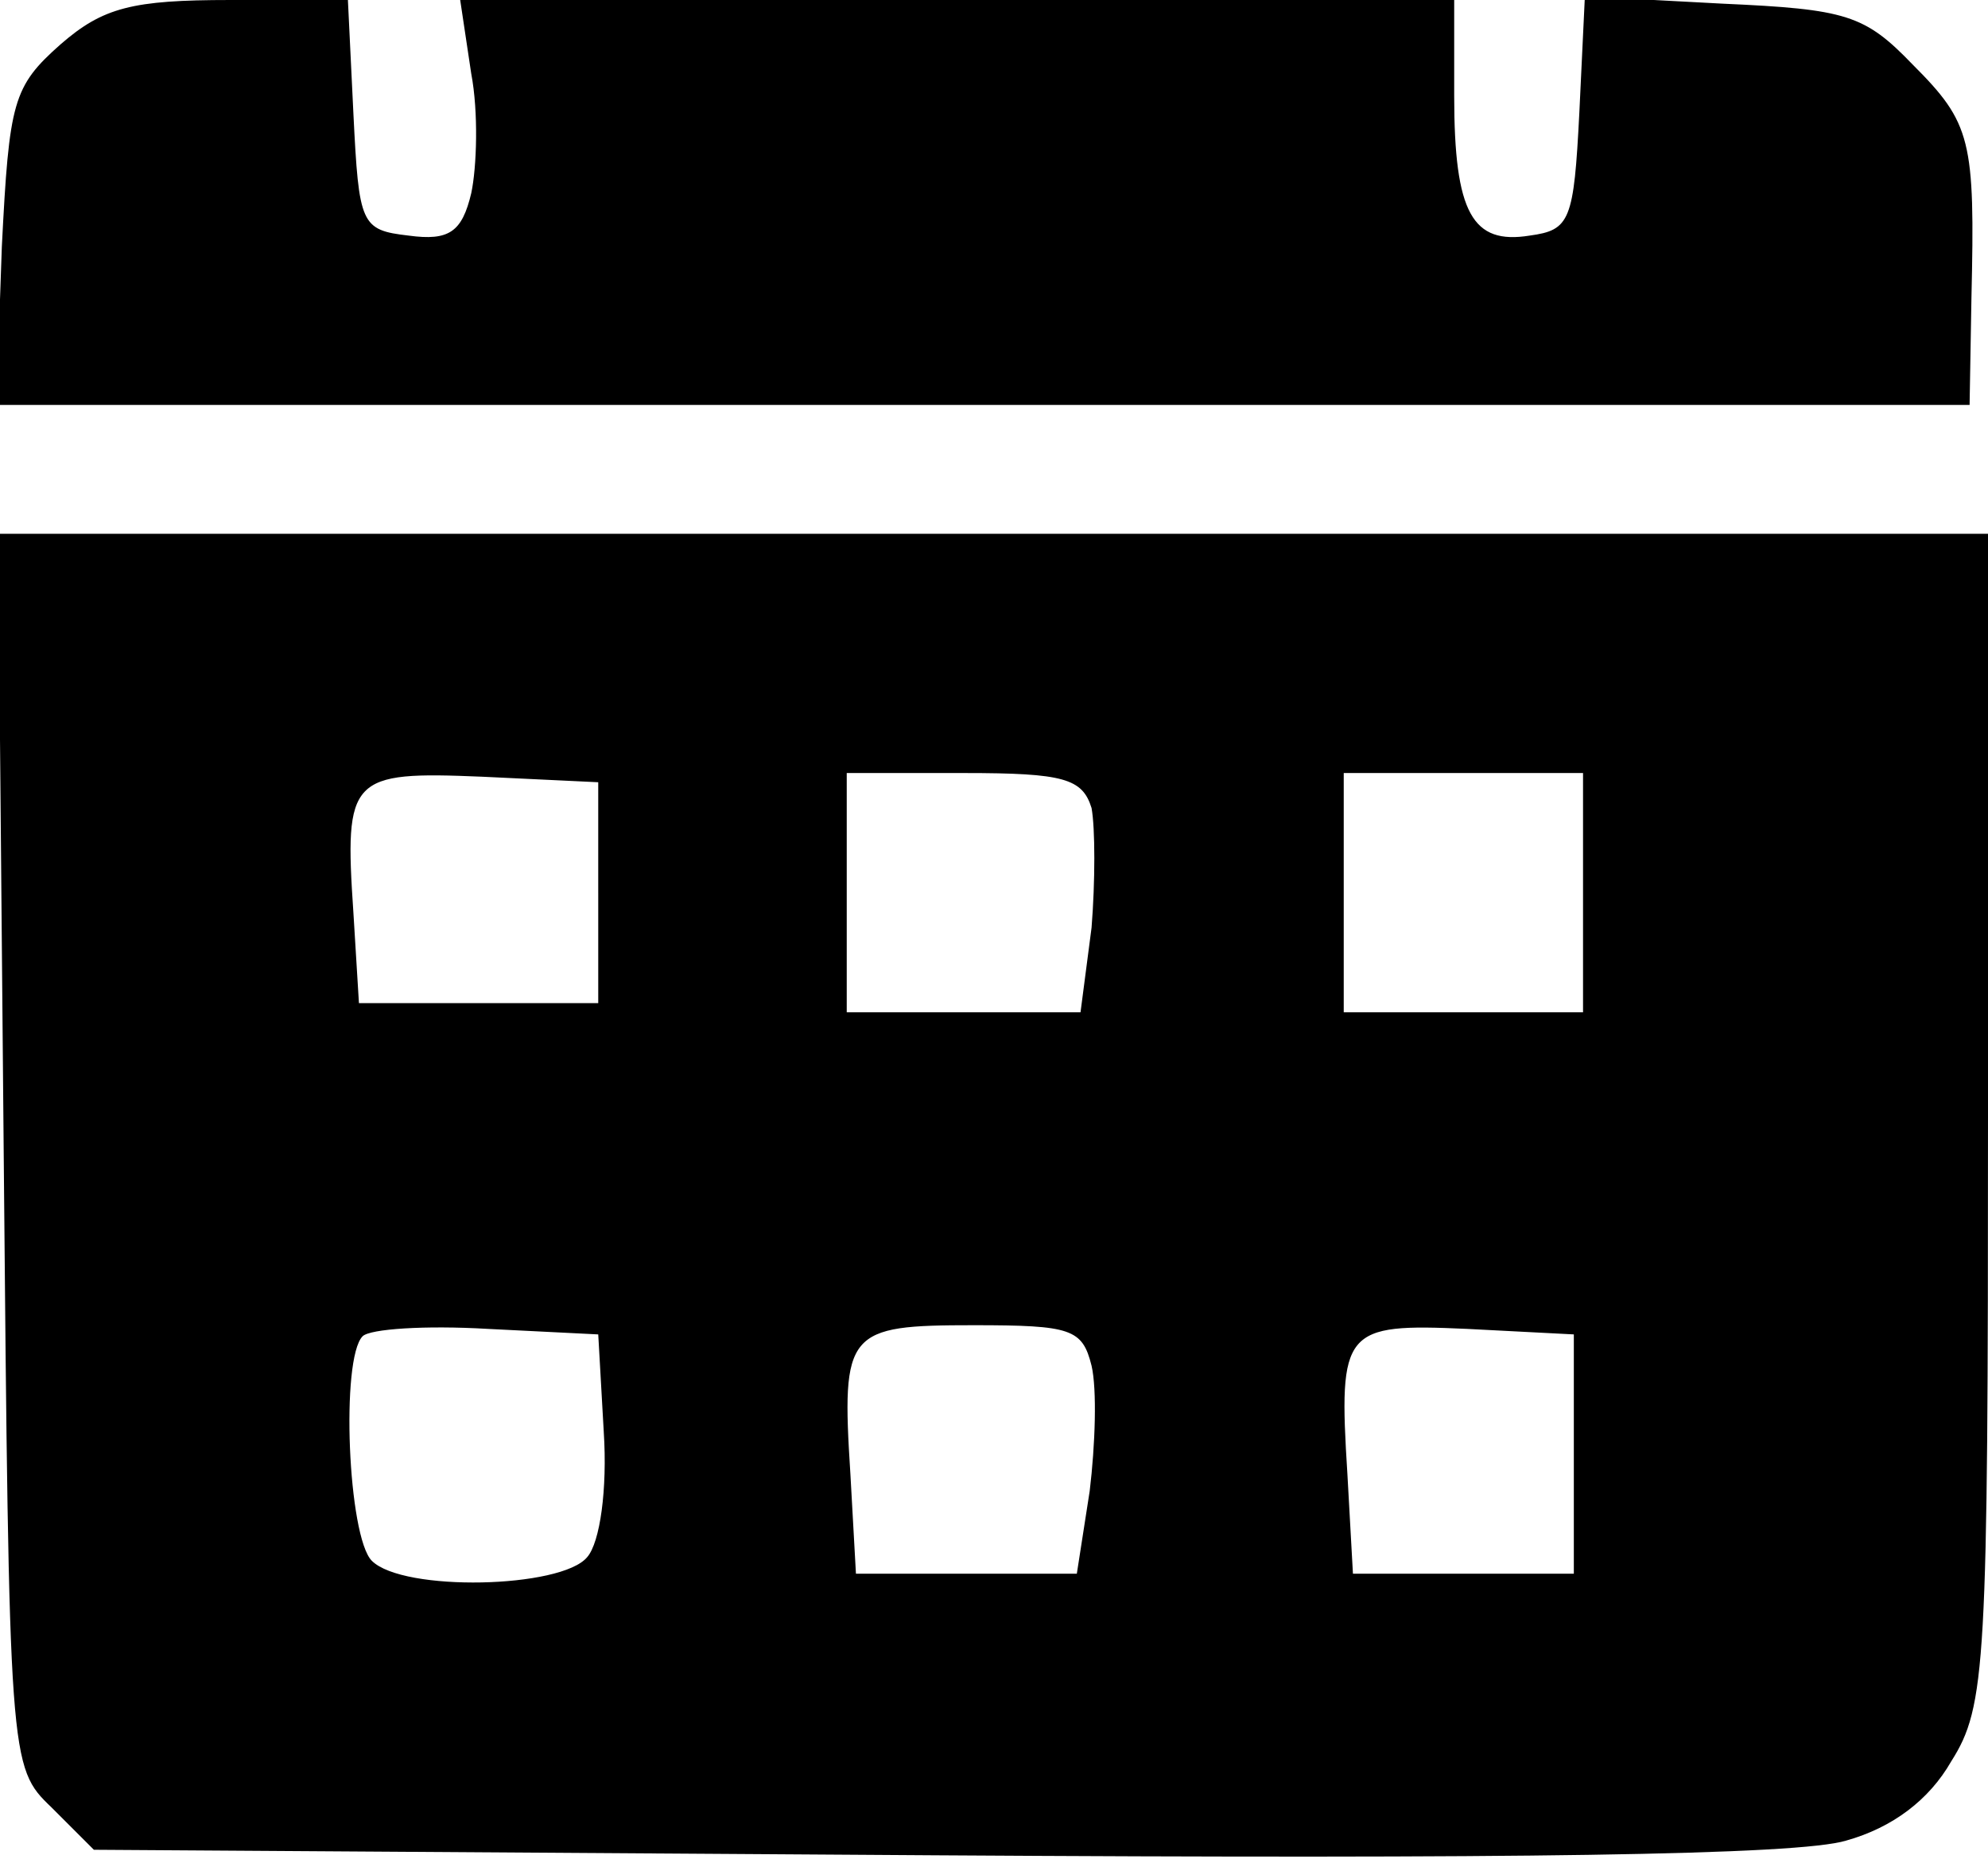 <?xml version="1.0" standalone="no"?>
<!DOCTYPE svg PUBLIC "-//W3C//DTD SVG 20010904//EN"
 "http://www.w3.org/TR/2001/REC-SVG-20010904/DTD/svg10.dtd">
<svg version="1.0" xmlns="http://www.w3.org/2000/svg"
 width="108pt" height="101pt" viewBox="0 0 108 101"
 preserveAspectRatio="xMidYMid meet">

<g transform="translate(0,101) scale(0.1,-0.1)"
fill="#000000" stroke="none">
<path d="M33 986 c-26 -23 -28 -31 -32 -110 l-3 -86 536 0 536 0 1 58 c2 86 0
95 -32 127 -26 27 -36 30 -103 33 l-75 4 -3 -63 c-3 -59 -5 -64 -27 -67 -31
-5 -41 12 -41 76 l0 52 -270 0 -270 0 6 -40 c4 -21 3 -51 0 -65 -5 -21 -12
-26 -34 -23 -26 3 -27 6 -30 66 l-3 62 -64 0 c-53 0 -69 -4 -92 -24z"/>
<path d="M2 385 c3 -333 3 -335 26 -357 l23 -23 457 -3 c314 -2 469 0 495 8
25 7 45 22 57 43 19 30 20 52 20 350 l0 317 -540 0 -541 0 3 -335z m323 140
l0 -60 -65 0 -65 0 -3 49 c-5 74 -2 77 70 74 l63 -3 0 -60z m268 46 c2 -11 2
-40 0 -65 l-6 -46 -63 0 -64 0 0 65 0 65 64 0 c54 0 64 -3 69 -19z m267 -46
l0 -65 -65 0 -65 0 0 65 0 65 65 0 65 0 0 -65z m-532 -293 c2 -31 -2 -60 -9
-68 -14 -17 -100 -19 -117 -2 -13 13 -17 110 -5 122 4 4 34 6 68 4 l60 -3 3
-53z m265 36 c3 -13 2 -43 -1 -68 l-7 -45 -60 0 -60 0 -3 54 c-5 78 -2 81 67
81 53 0 59 -2 64 -22z m262 -48 l0 -65 -60 0 -60 0 -3 54 c-5 79 -2 82 65 79
l58 -3 0 -65z"/>
</g>
</svg>
